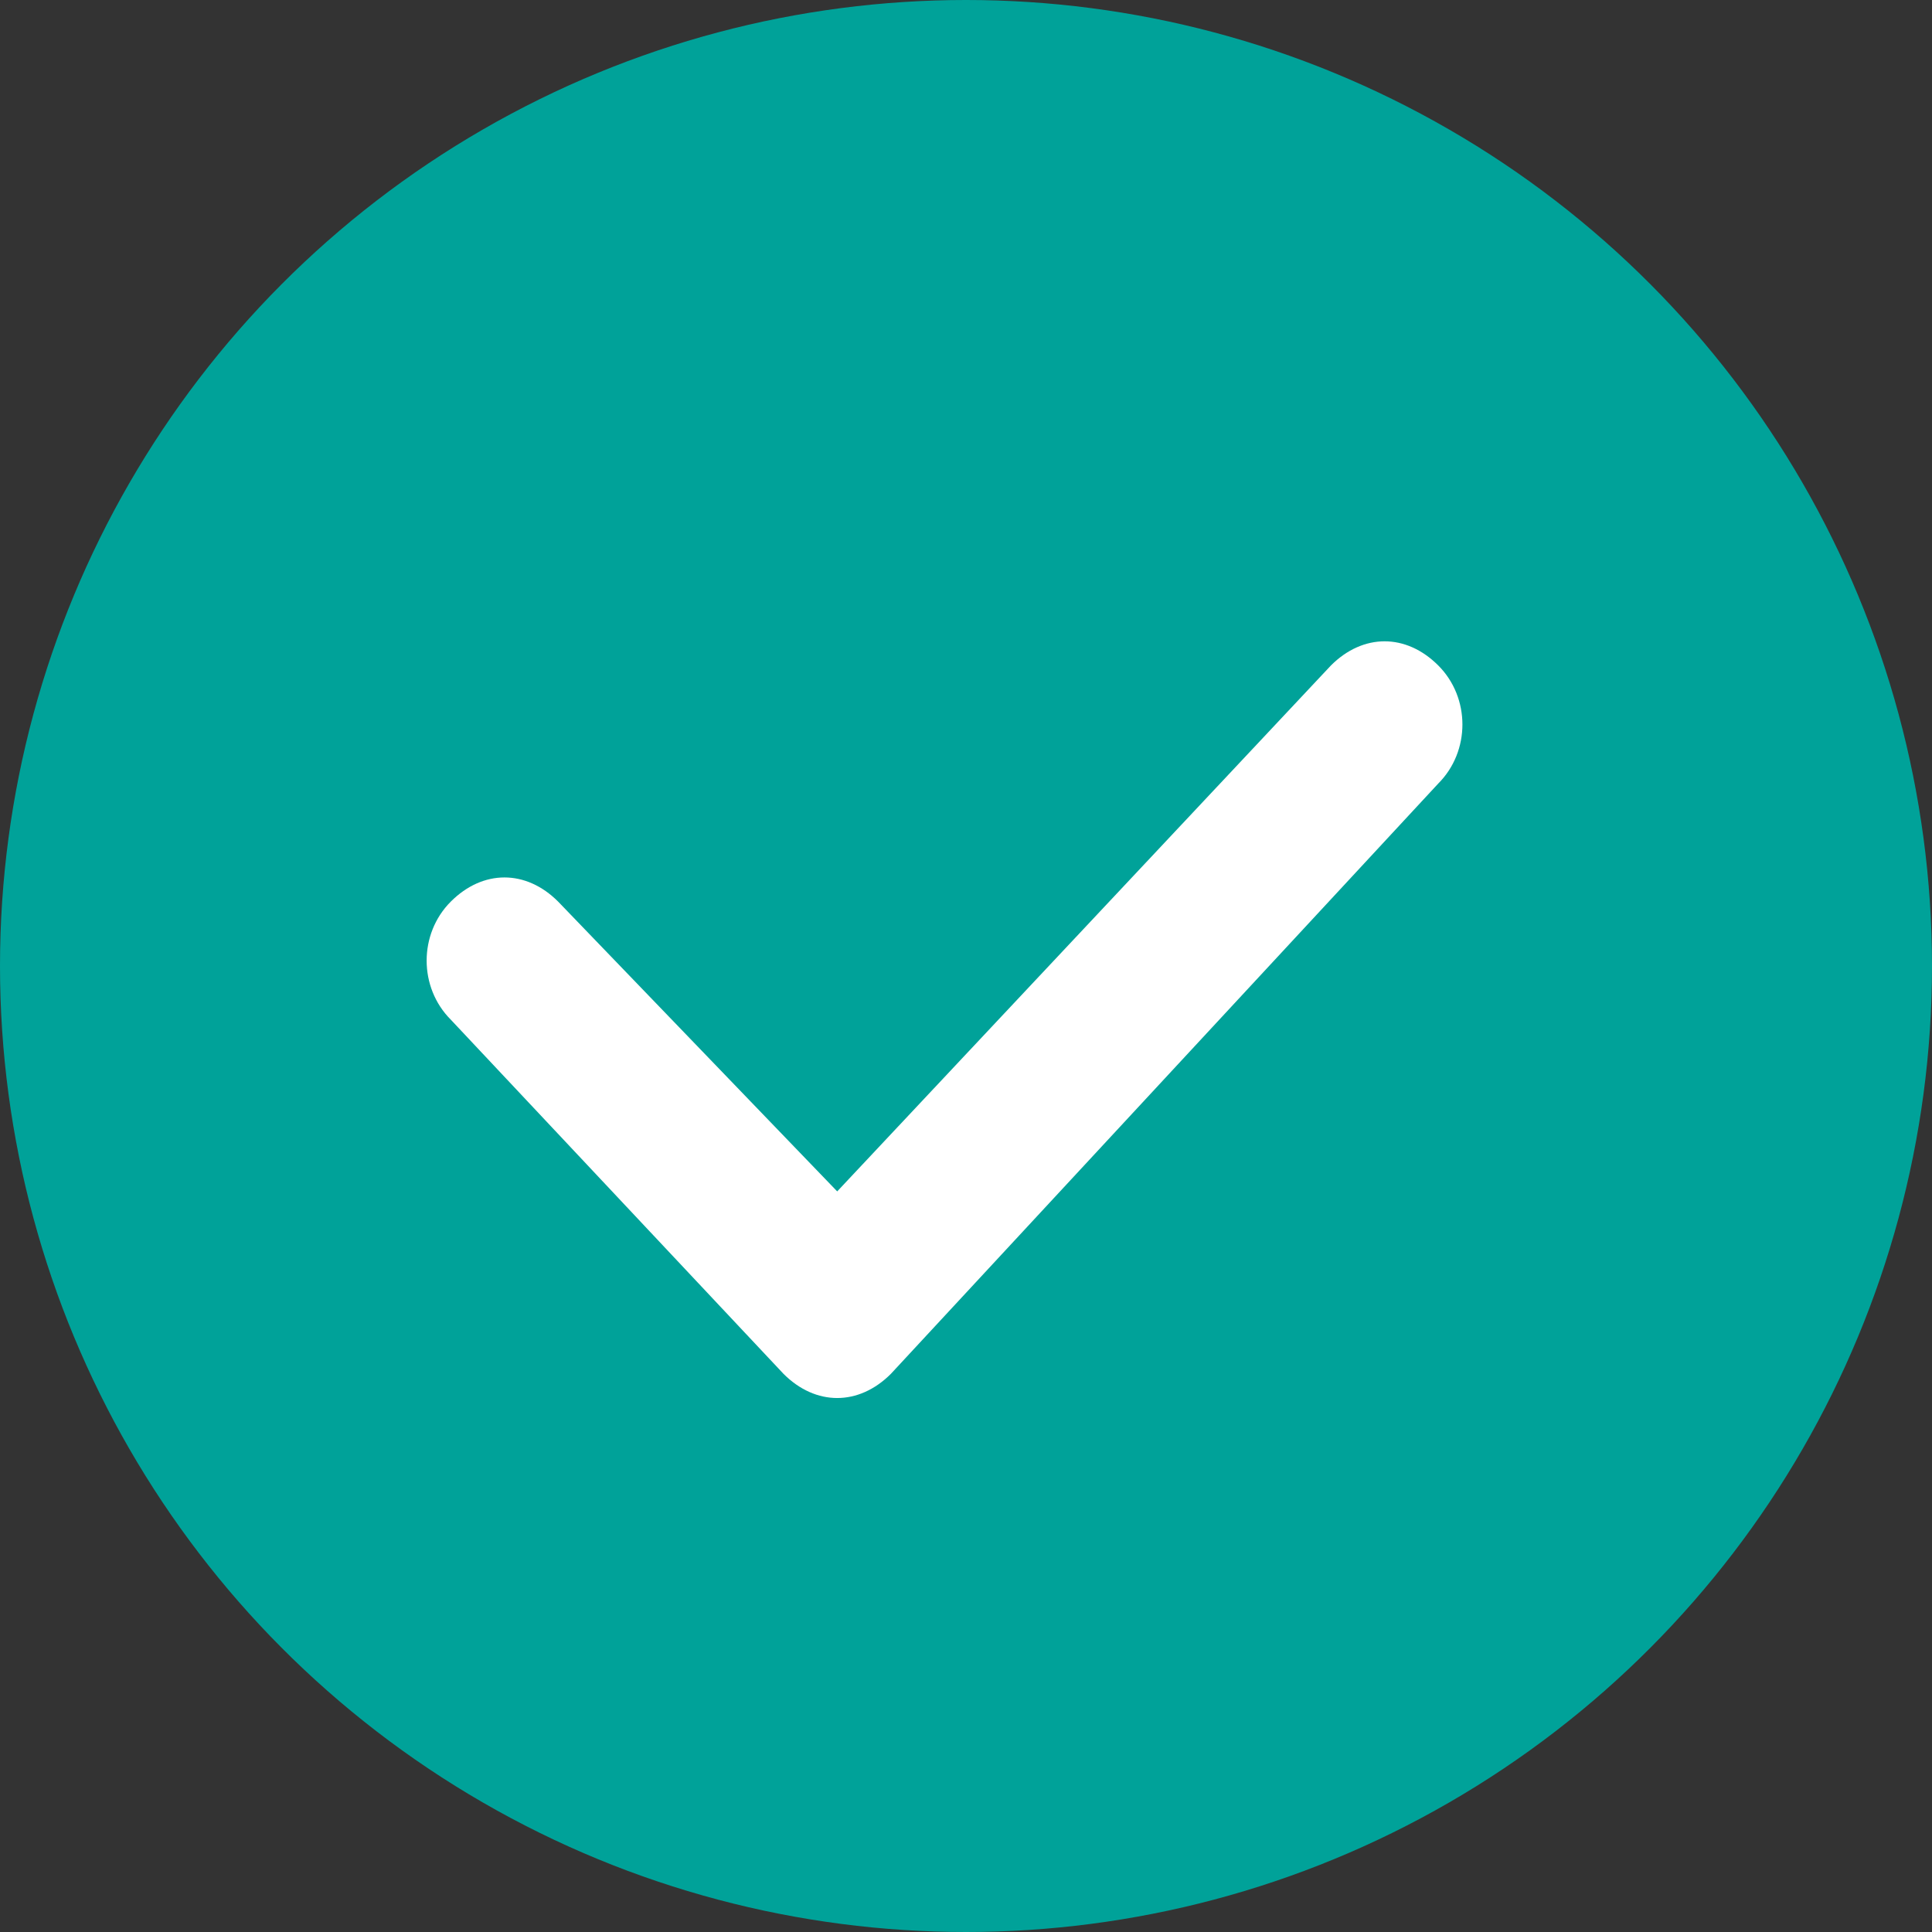 <?xml version="1.0" encoding="utf-8"?>
<!-- Generator: Adobe Illustrator 21.0.0, SVG Export Plug-In . SVG Version: 6.00 Build 0)  -->
<svg version="1.1" id="图层_1" xmlns="http://www.w3.org/2000/svg" xmlns:xlink="http://www.w3.org/1999/xlink" x="0px" y="0px"
	 viewBox="0 0 18 18" style="enable-background:new 0 0 18 18;" xml:space="preserve">
<rect x="0" y="0" width="18" height="18" fill="#333333" stroke="none"/>
<style type="text/css">
	.st0{fill:#00A299;}
	.st1{fill:#FFFFFF;}
</style>
<title>agree</title>
<desc>Created with Sketch.</desc>
<g id="Artboard-2" transform="translate(-342, -71)">
	<g id="agree" transform="translate(342, 71)">
		<ellipse id="Oval" class="st0" cx="9" cy="9" rx="9" ry="9"/>
		<path id="Combined-Shape-Copy-3" class="st1" d="M12.4,6.2l-4.6,4.9L5.2,8.4c-0.3-0.3-0.7-0.3-1,0c-0.3,0.3-0.3,0.8,0,1.1l3.1,3.3
			c0.3,0.3,0.7,0.3,1,0l5.1-5.5c0.3-0.3,0.3-0.8,0-1.1C13.1,5.9,12.7,5.9,12.4,6.2z"/>
	</g>
</g>
</svg>
